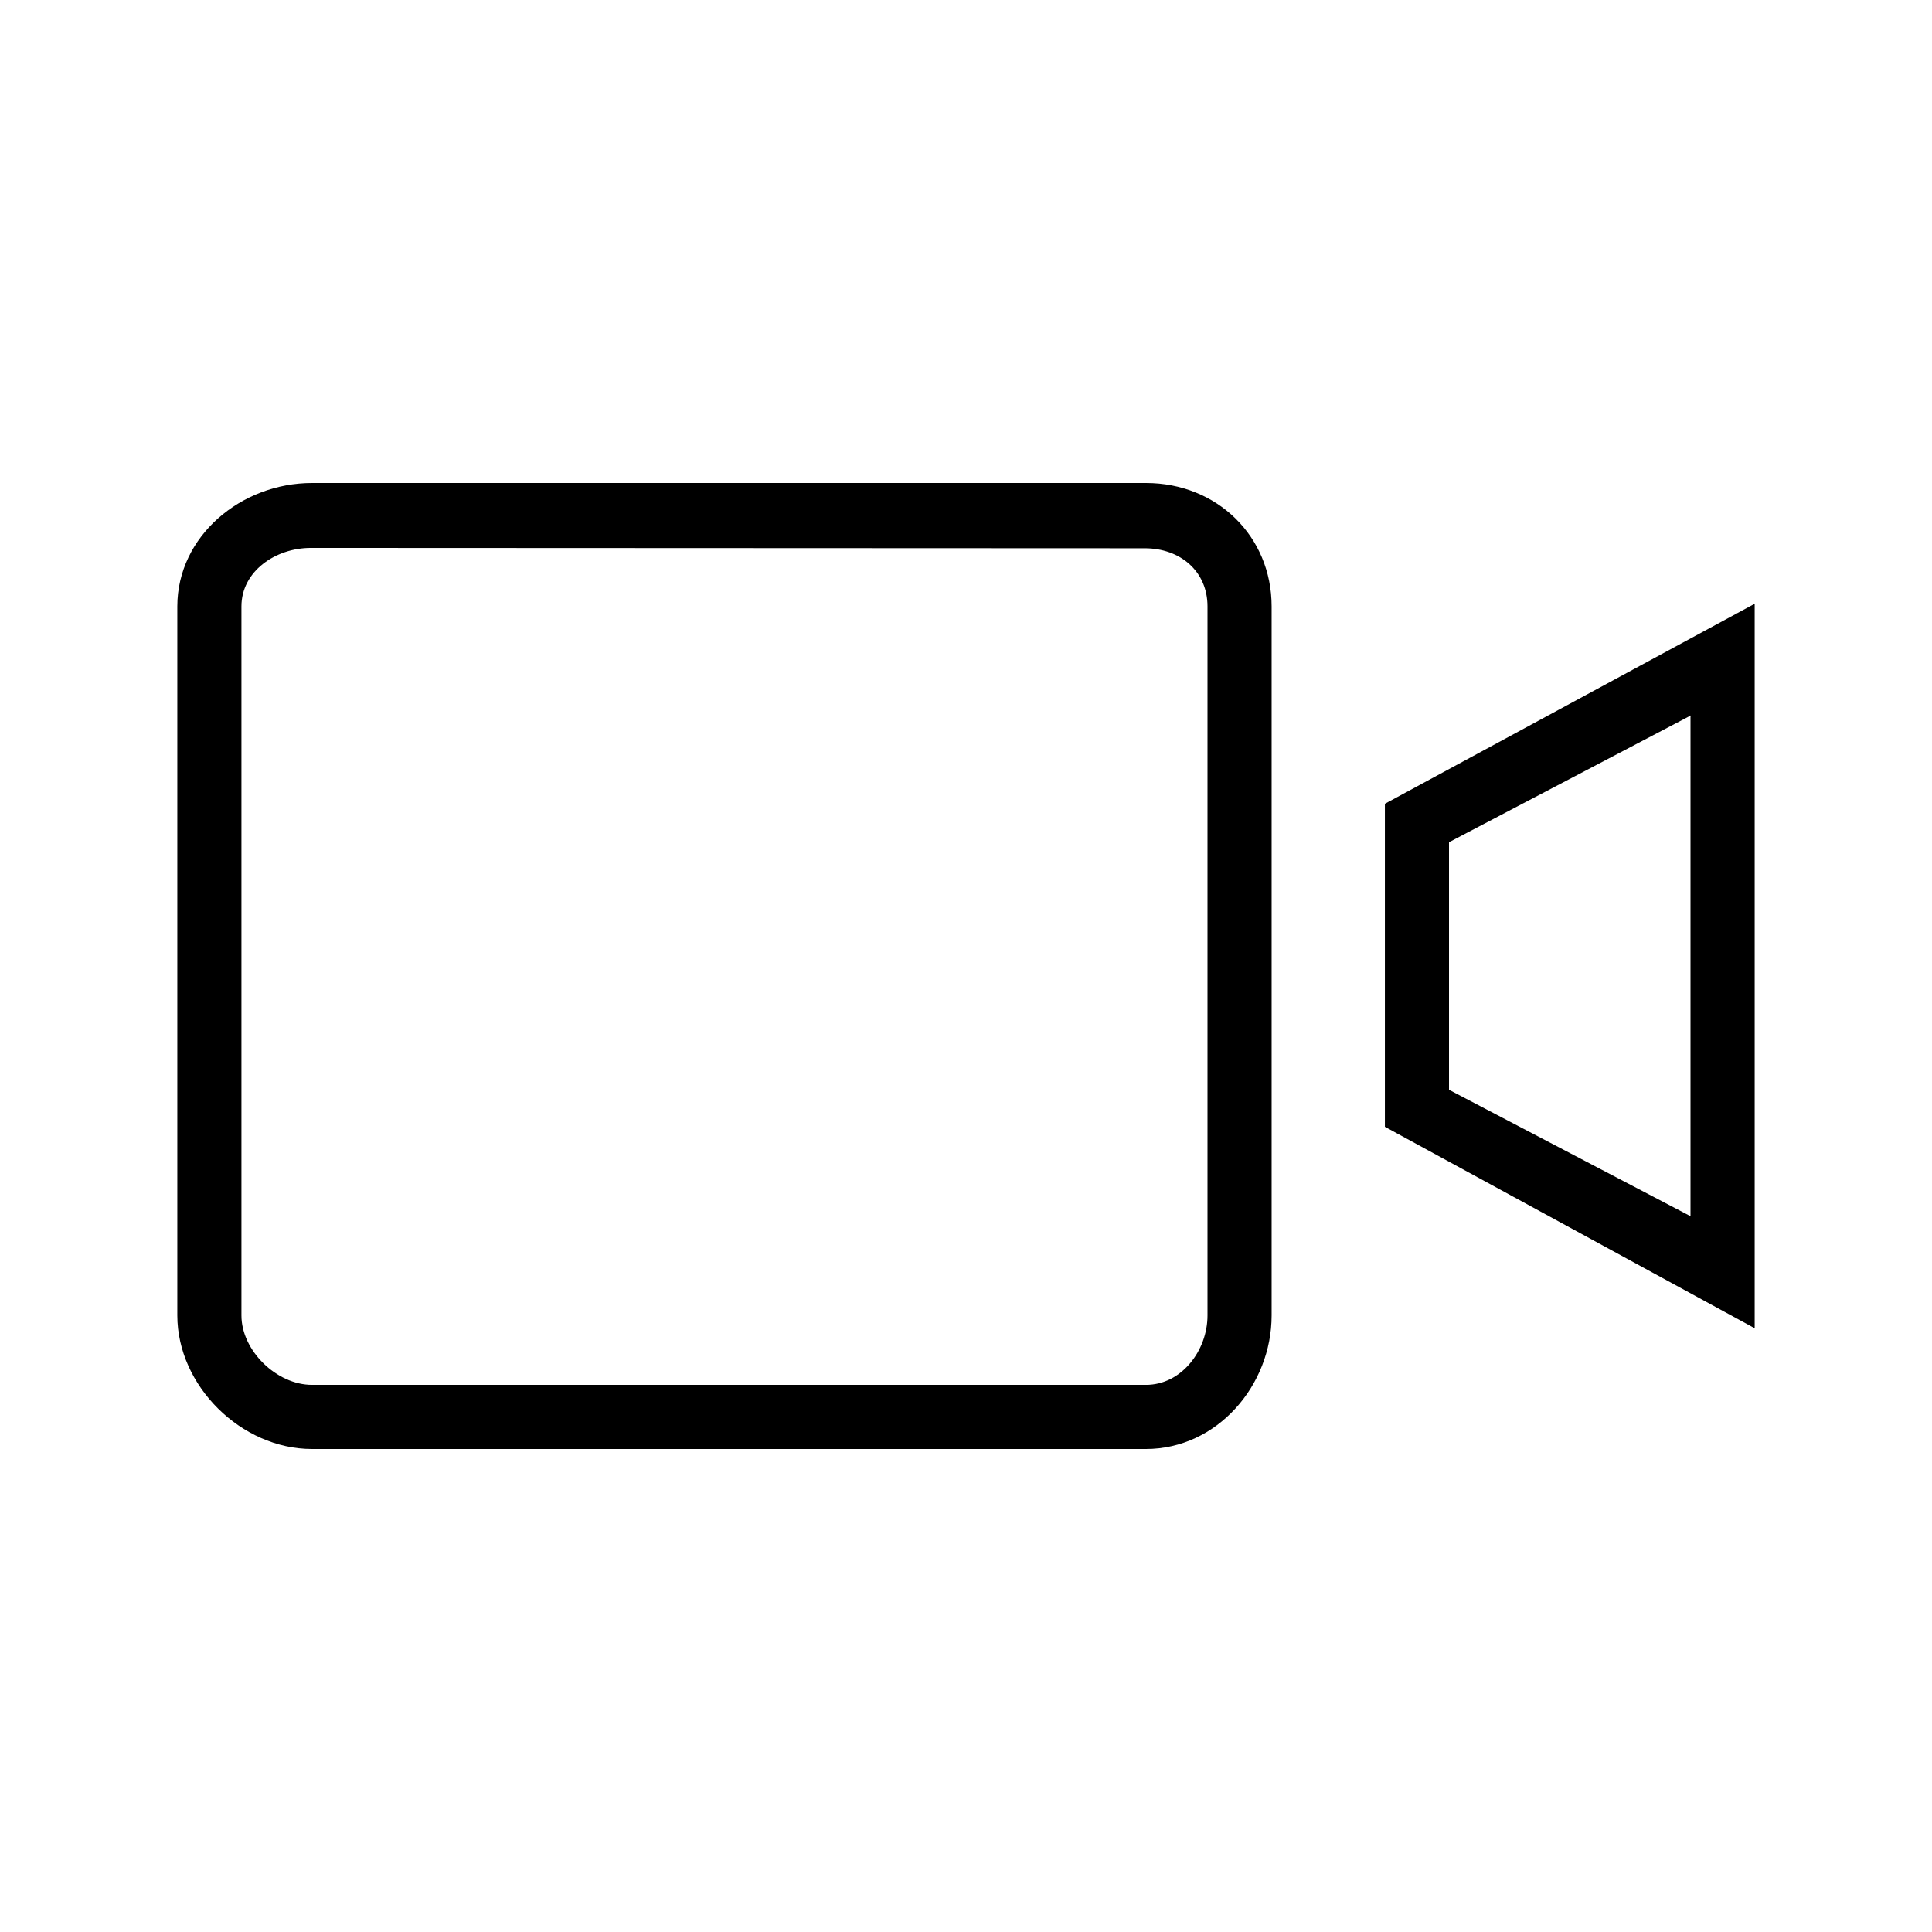 <svg  xmlns="http://www.w3.org/2000/svg"    viewBox="0 0 32 32">
<path  d="M18.981 8h-13.813c-1.175 0-2.231 0.881-2.231 2.044v11.744c0 1.163 1.056 2.212 2.231 2.212h13.813c1.175 0 2.081-1.050 2.081-2.212v-11.744c0-1.162-0.906-2.044-2.081-2.044zM20 21.788c0 0.581-0.431 1.15-1.019 1.15h-13.813c-0.588 0-1.169-0.569-1.169-1.15v-11.744c0-0.581 0.563-0.969 1.15-0.969l13.813 0.006c0.587 0 1.038 0.381 1.038 0.963v11.744z"></path>
<path  d="M22.938 13.313v5.35l6.125 3.337v-12l-6.125 3.313zM28 11.875v8.269l-4-2.094v-4.1l4.006-2.1-0.006 0.025z"></path>
</svg>